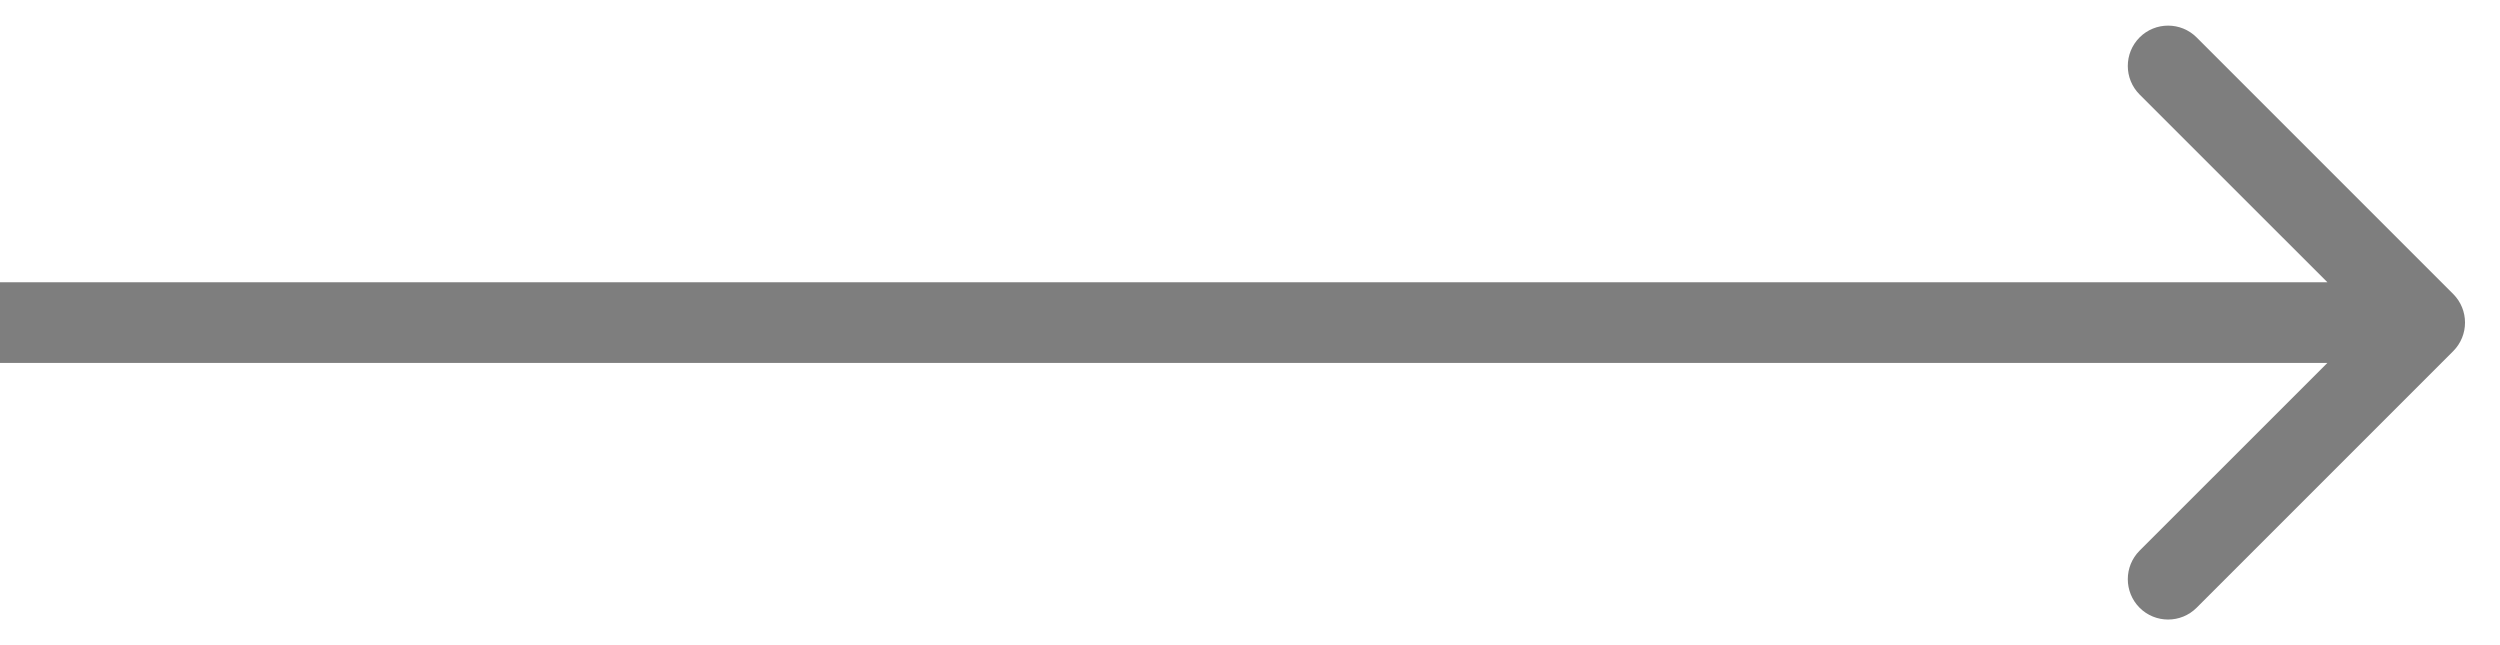 <svg width="31" height="8" viewBox="0 0 31 8" fill="none" xmlns="http://www.w3.org/2000/svg">
<path d="M30.42 4.354C30.615 4.158 30.615 3.842 30.42 3.646L27.238 0.464C27.043 0.269 26.726 0.269 26.531 0.464C26.336 0.66 26.336 0.976 26.531 1.172L29.36 4L26.531 6.828C26.336 7.024 26.336 7.34 26.531 7.536C26.726 7.731 27.043 7.731 27.238 7.536L30.42 4.354ZM0 4.5H30.067V3.5L0 3.5L0 4.5Z" fill="#7E7E7E"/>
</svg>
